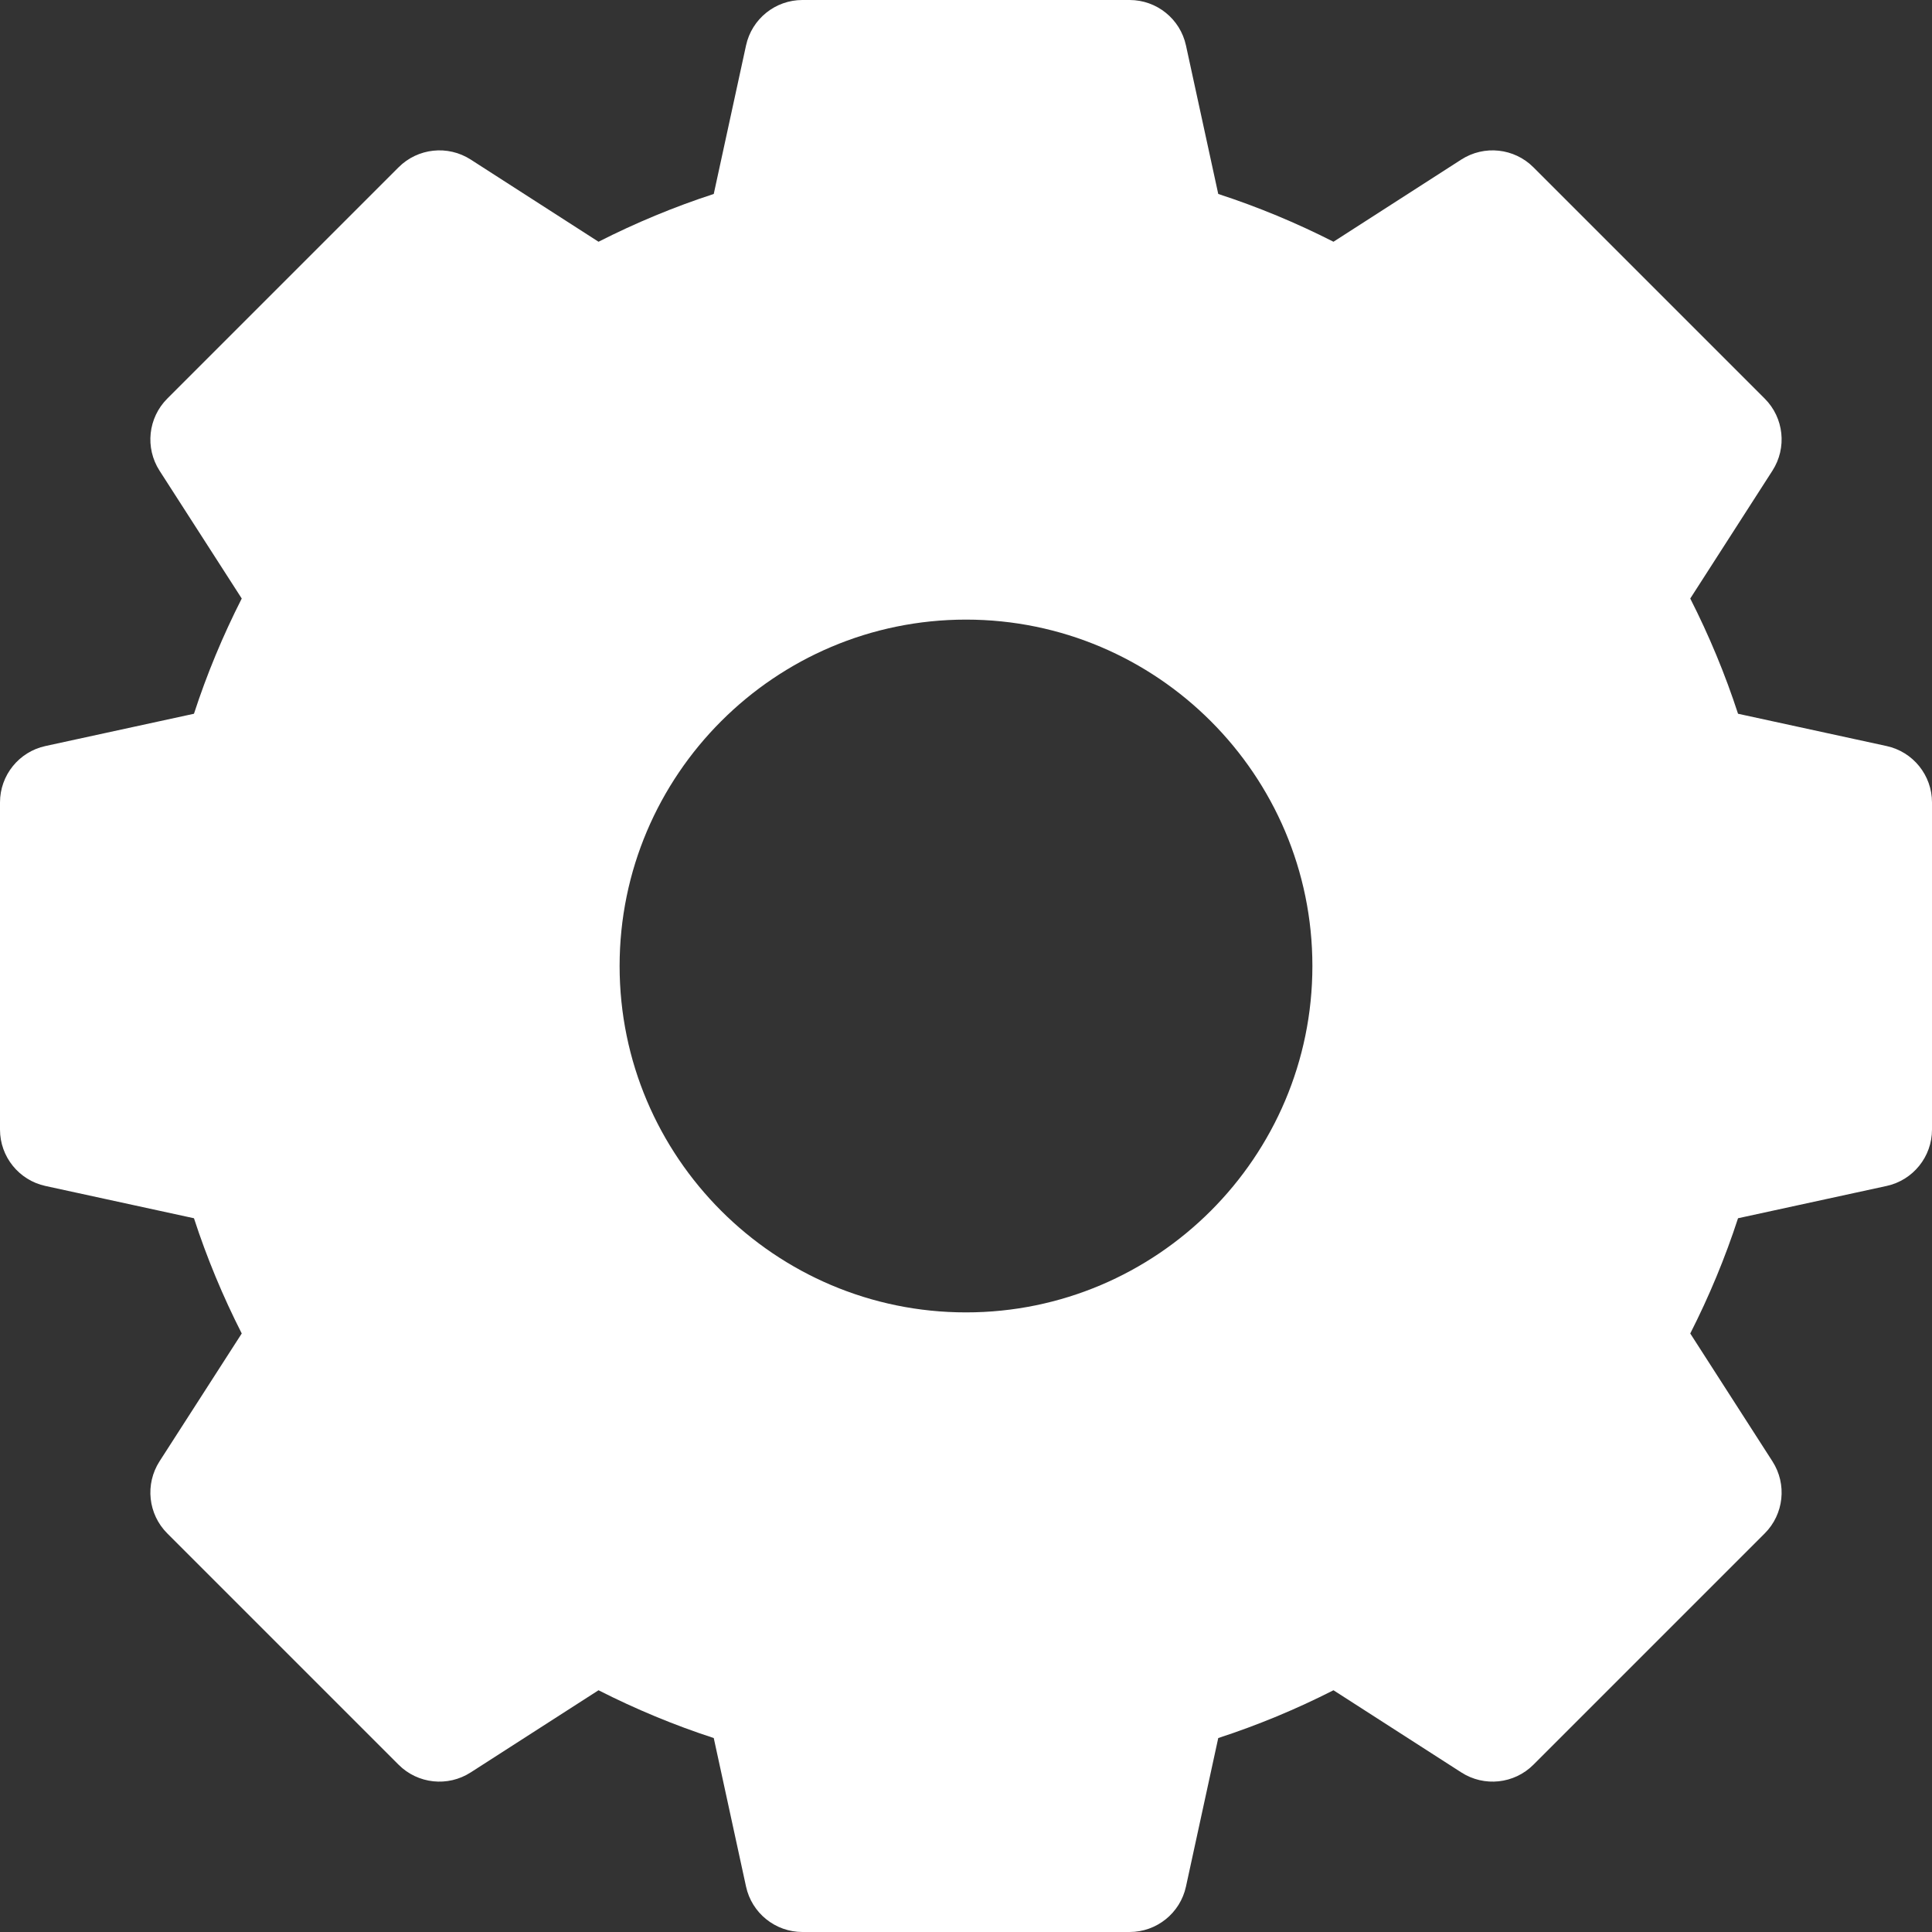 <svg width="48" height="48" viewBox="0 0 48 48" fill="none" xmlns="http://www.w3.org/2000/svg">
<rect x="0" y="0" width="48" height="48" fill="#333333" stroke="none"/>
<g clip-path="url(#clip0)">
<path d="M46.871 18.535L43.181 17.733C42.861 16.75 42.463 15.793 41.994 14.87L44.036 11.693C44.401 11.125 44.321 10.38 43.844 9.903L38.097 4.156C37.62 3.679 36.875 3.599 36.307 3.963L33.13 6.006C32.208 5.537 31.25 5.139 30.267 4.819L29.465 1.129C29.322 0.47 28.738 0 28.064 0H19.936C19.262 0 18.678 0.47 18.535 1.129L17.733 4.819C16.75 5.139 15.793 5.537 14.87 6.006L11.693 3.963C11.125 3.599 10.38 3.679 9.903 4.156L4.156 9.903C3.679 10.38 3.599 11.125 3.963 11.693L6.006 14.87C5.537 15.793 5.139 16.75 4.819 17.733L1.129 18.535C0.47 18.678 0 19.262 0 19.936V28.064C0 28.738 0.47 29.322 1.129 29.465L4.819 30.267C5.139 31.25 5.537 32.208 6.006 33.13L3.963 36.307C3.599 36.875 3.679 37.62 4.156 38.097L9.903 43.844C10.38 44.321 11.125 44.401 11.693 44.036L14.87 41.994C15.793 42.463 16.75 42.861 17.733 43.181L18.535 46.871C18.678 47.53 19.262 48 19.936 48H28.064C28.738 48 29.322 47.53 29.465 46.871L30.267 43.181C31.25 42.861 32.208 42.463 33.13 41.994L36.307 44.036C36.875 44.401 37.62 44.321 38.097 43.844L43.844 38.097C44.321 37.62 44.401 36.875 44.036 36.307L41.994 33.13C42.463 32.208 42.861 31.25 43.181 30.267L46.871 29.465C47.53 29.322 48 28.738 48 28.064V19.936C48 19.262 47.53 18.678 46.871 18.535V18.535ZM32.606 24C32.606 28.745 28.745 32.606 24 32.606C19.255 32.606 15.394 28.745 15.394 24C15.394 19.255 19.255 15.394 24 15.394C28.745 15.394 32.606 19.255 32.606 24V24Z" fill="white"/>
</g>
<defs>
<clipPath id="clip0">
<rect width="48" height="48" fill="white"/>
</clipPath>
</defs>
</svg>
